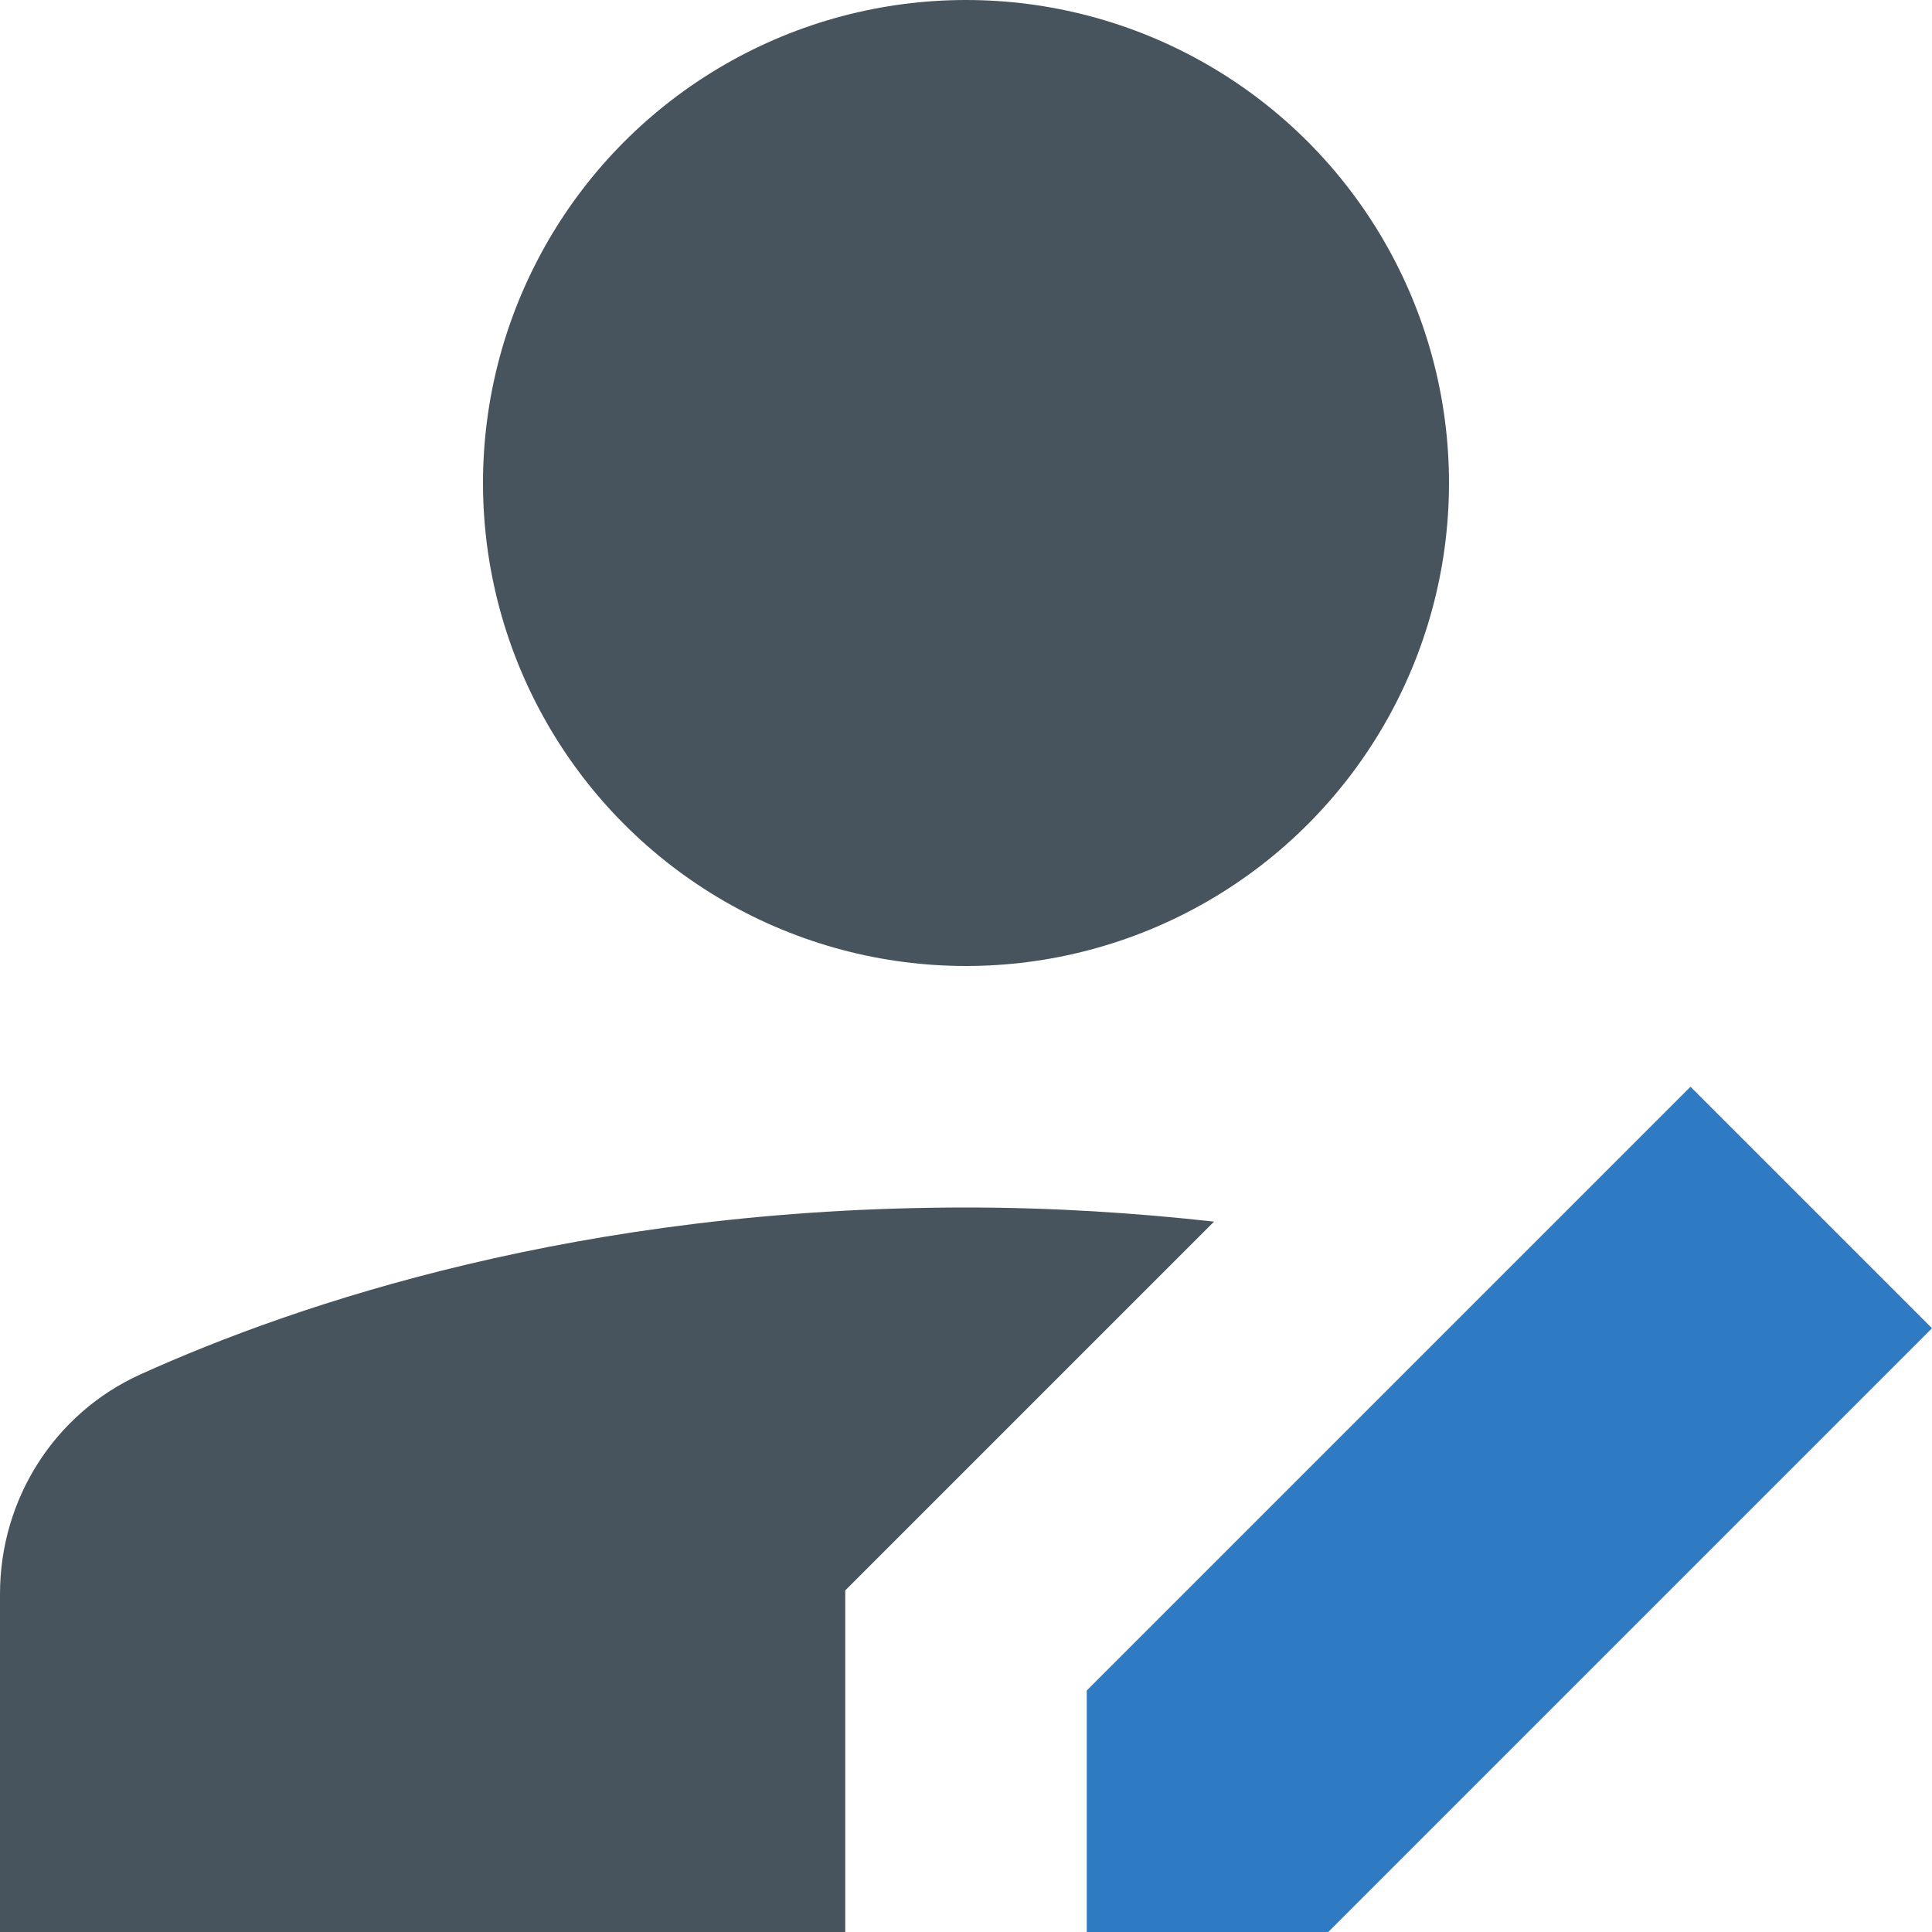 <svg version="1.1" xmlns="http://www.w3.org/2000/svg" xmlns:xlink="http://www.w3.org/1999/xlink" x="0px" y="0px" viewBox="0 0 16 16" xml:space="preserve" width="16" height="16"><g class="nc-icon-wrapper" fill="#48545d"><circle fill="#48545d" cx="8" cy="4" r="4"></circle> <path fill="#48545d" d="M7,13.171l3.054-3.054C9.414,10.046,8.732,10,8,10c-3.192,0-5.539,0.795-6.837,1.382 C0.45,11.705,0,12.417,0,13.2V16h7V13.171z"></path> <polygon data-color="color-2" fill="#2e7bc4" points="11,16 9,16 9,14 14,9 16,11 "></polygon></g></svg>
